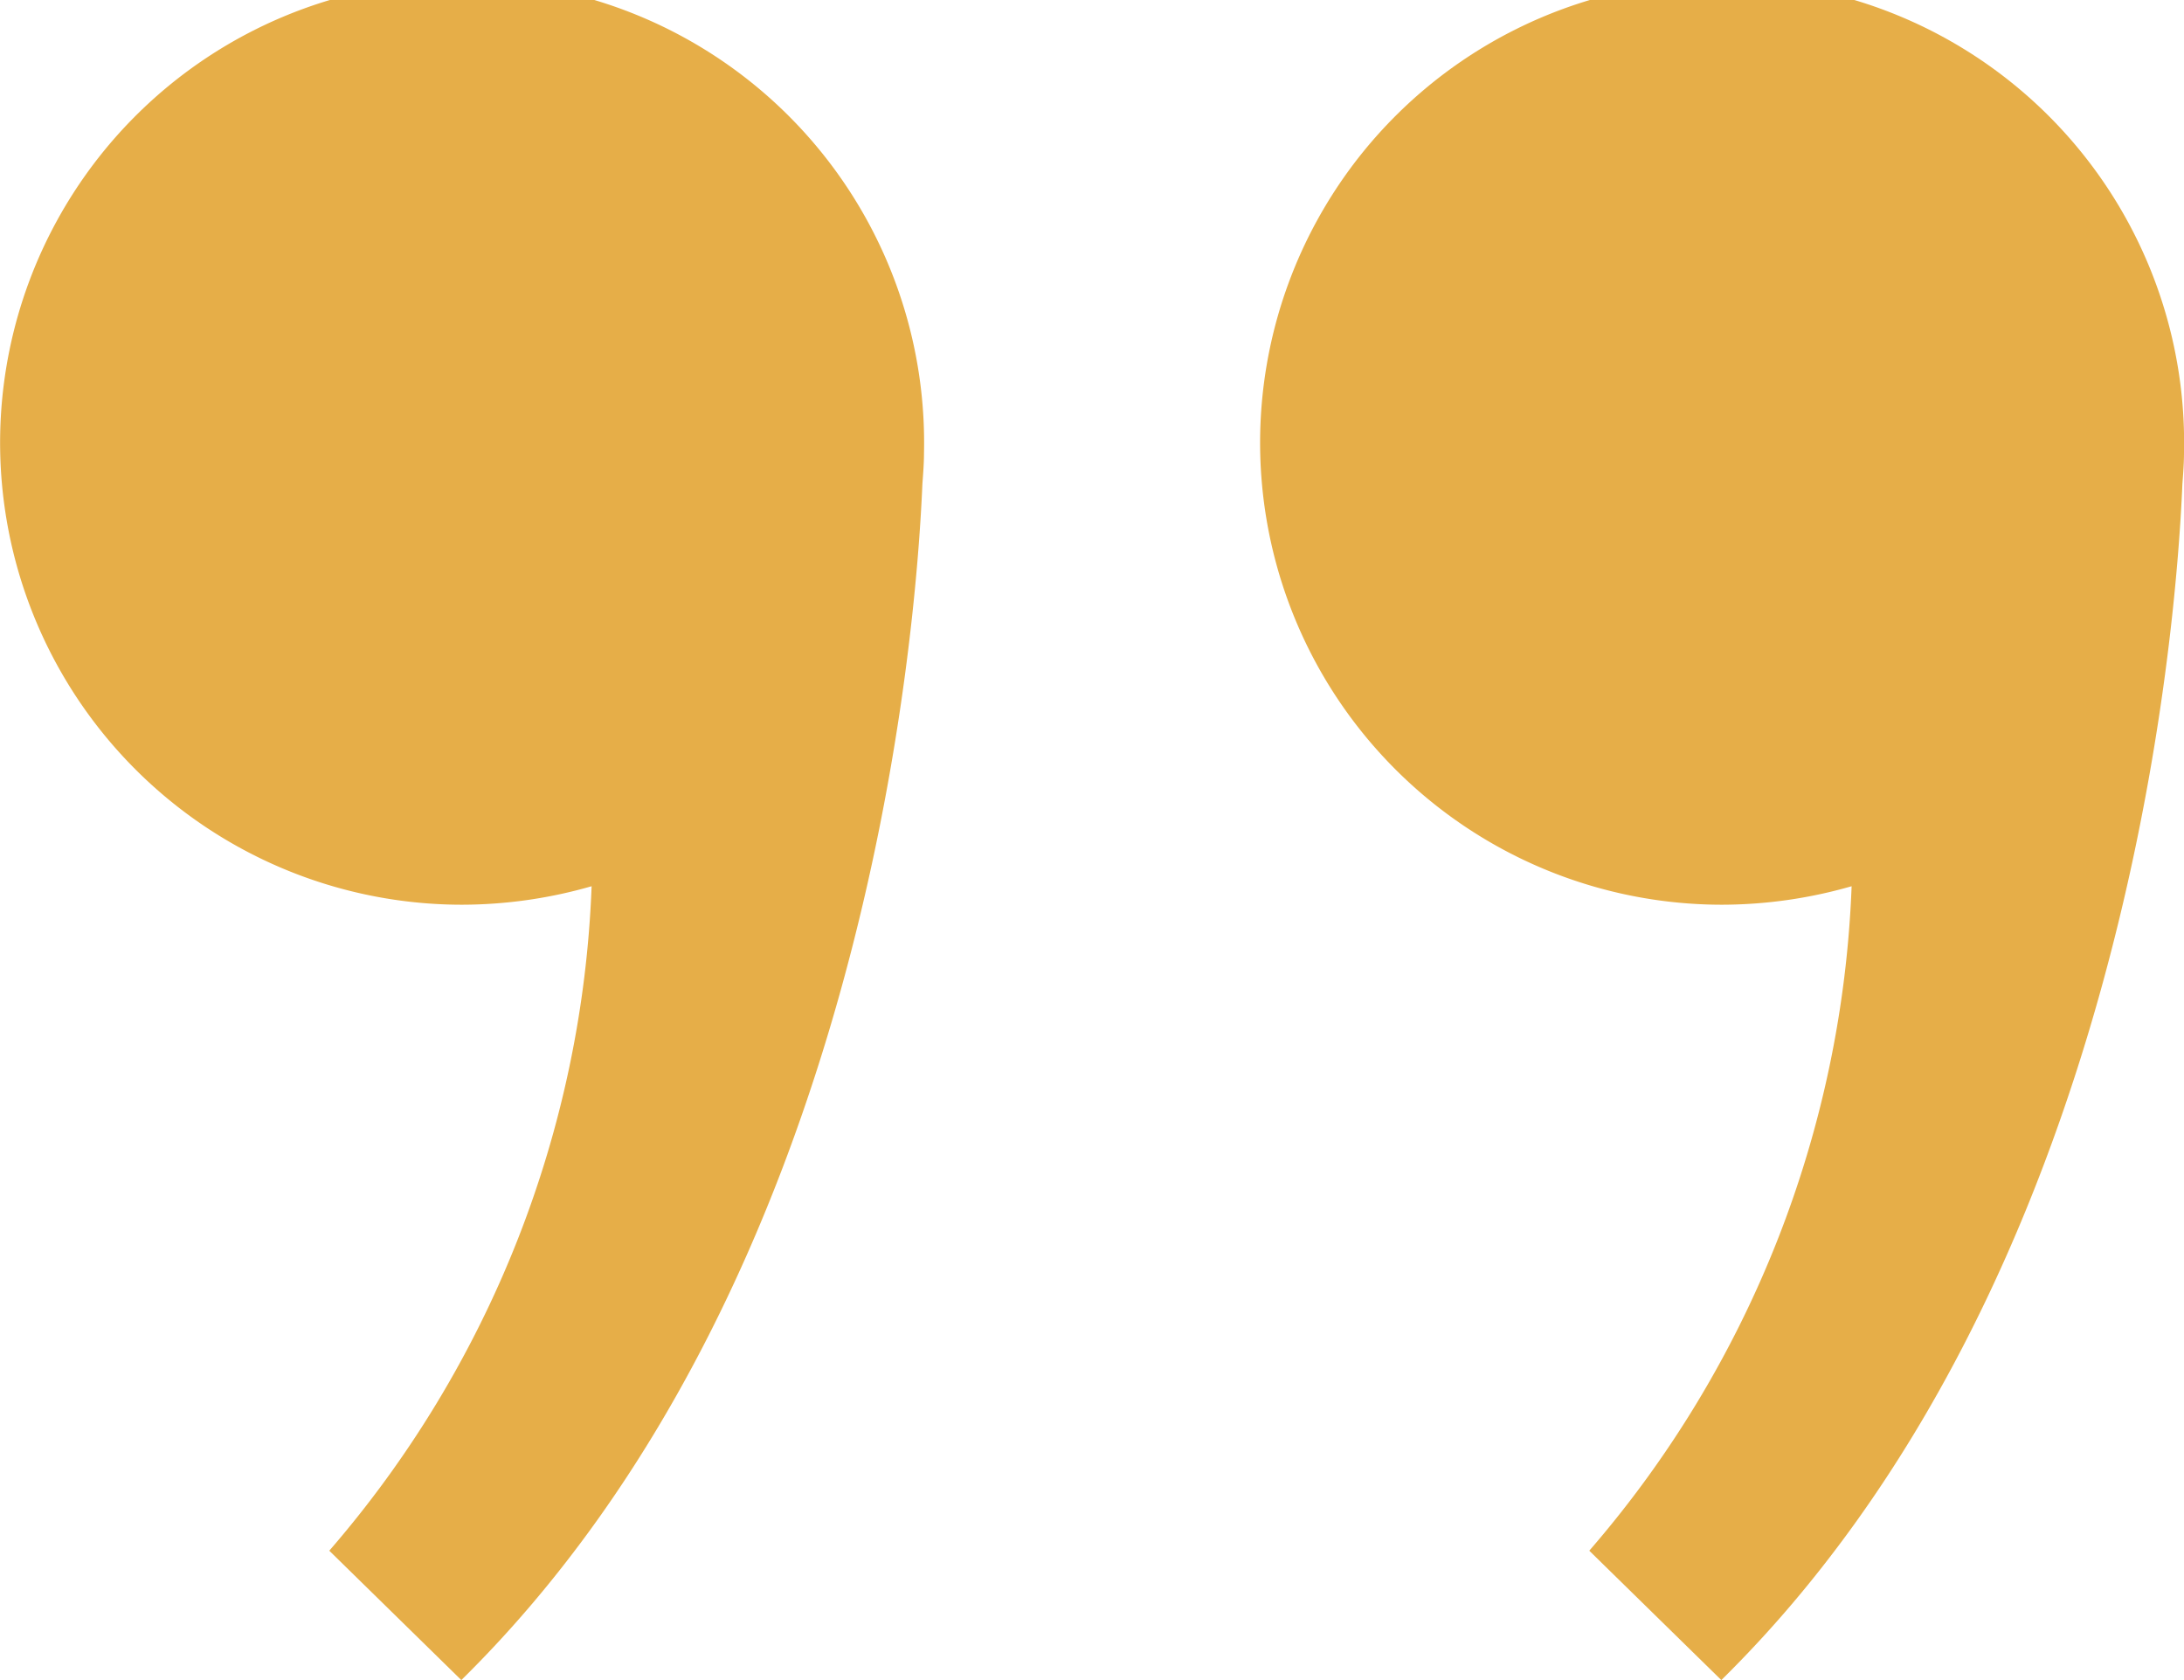 <svg xmlns="http://www.w3.org/2000/svg" width="26" height="20" viewBox="0 0 26 20">
  <defs>
    <style>
      .cls-1 {
        fill: #e6ae48;
        fill-rule: evenodd;
      }
    </style>
  </defs>
  <path id="Icon" class="cls-1" d="M792.5,4066.77a5.607,5.607,0,0,0,1.543-.22,12.818,12.818,0,0,1-3.123,7.91l1.572,1.54c4.816-4.74,5.415-12.47,5.489-14.24,0.009-.12.019-0.25,0.019-0.37A5.5,5.5,0,1,0,792.5,4066.77Zm15,0a5.607,5.607,0,0,0,1.543-.22,12.818,12.818,0,0,1-3.123,7.91l1.572,1.54c4.816-4.74,5.415-12.47,5.489-14.24,0.009-.12.019-0.25,0.019-0.37A5.5,5.5,0,1,0,807.5,4066.77Z" transform="translate(-787 -4056)"/>
</svg>

